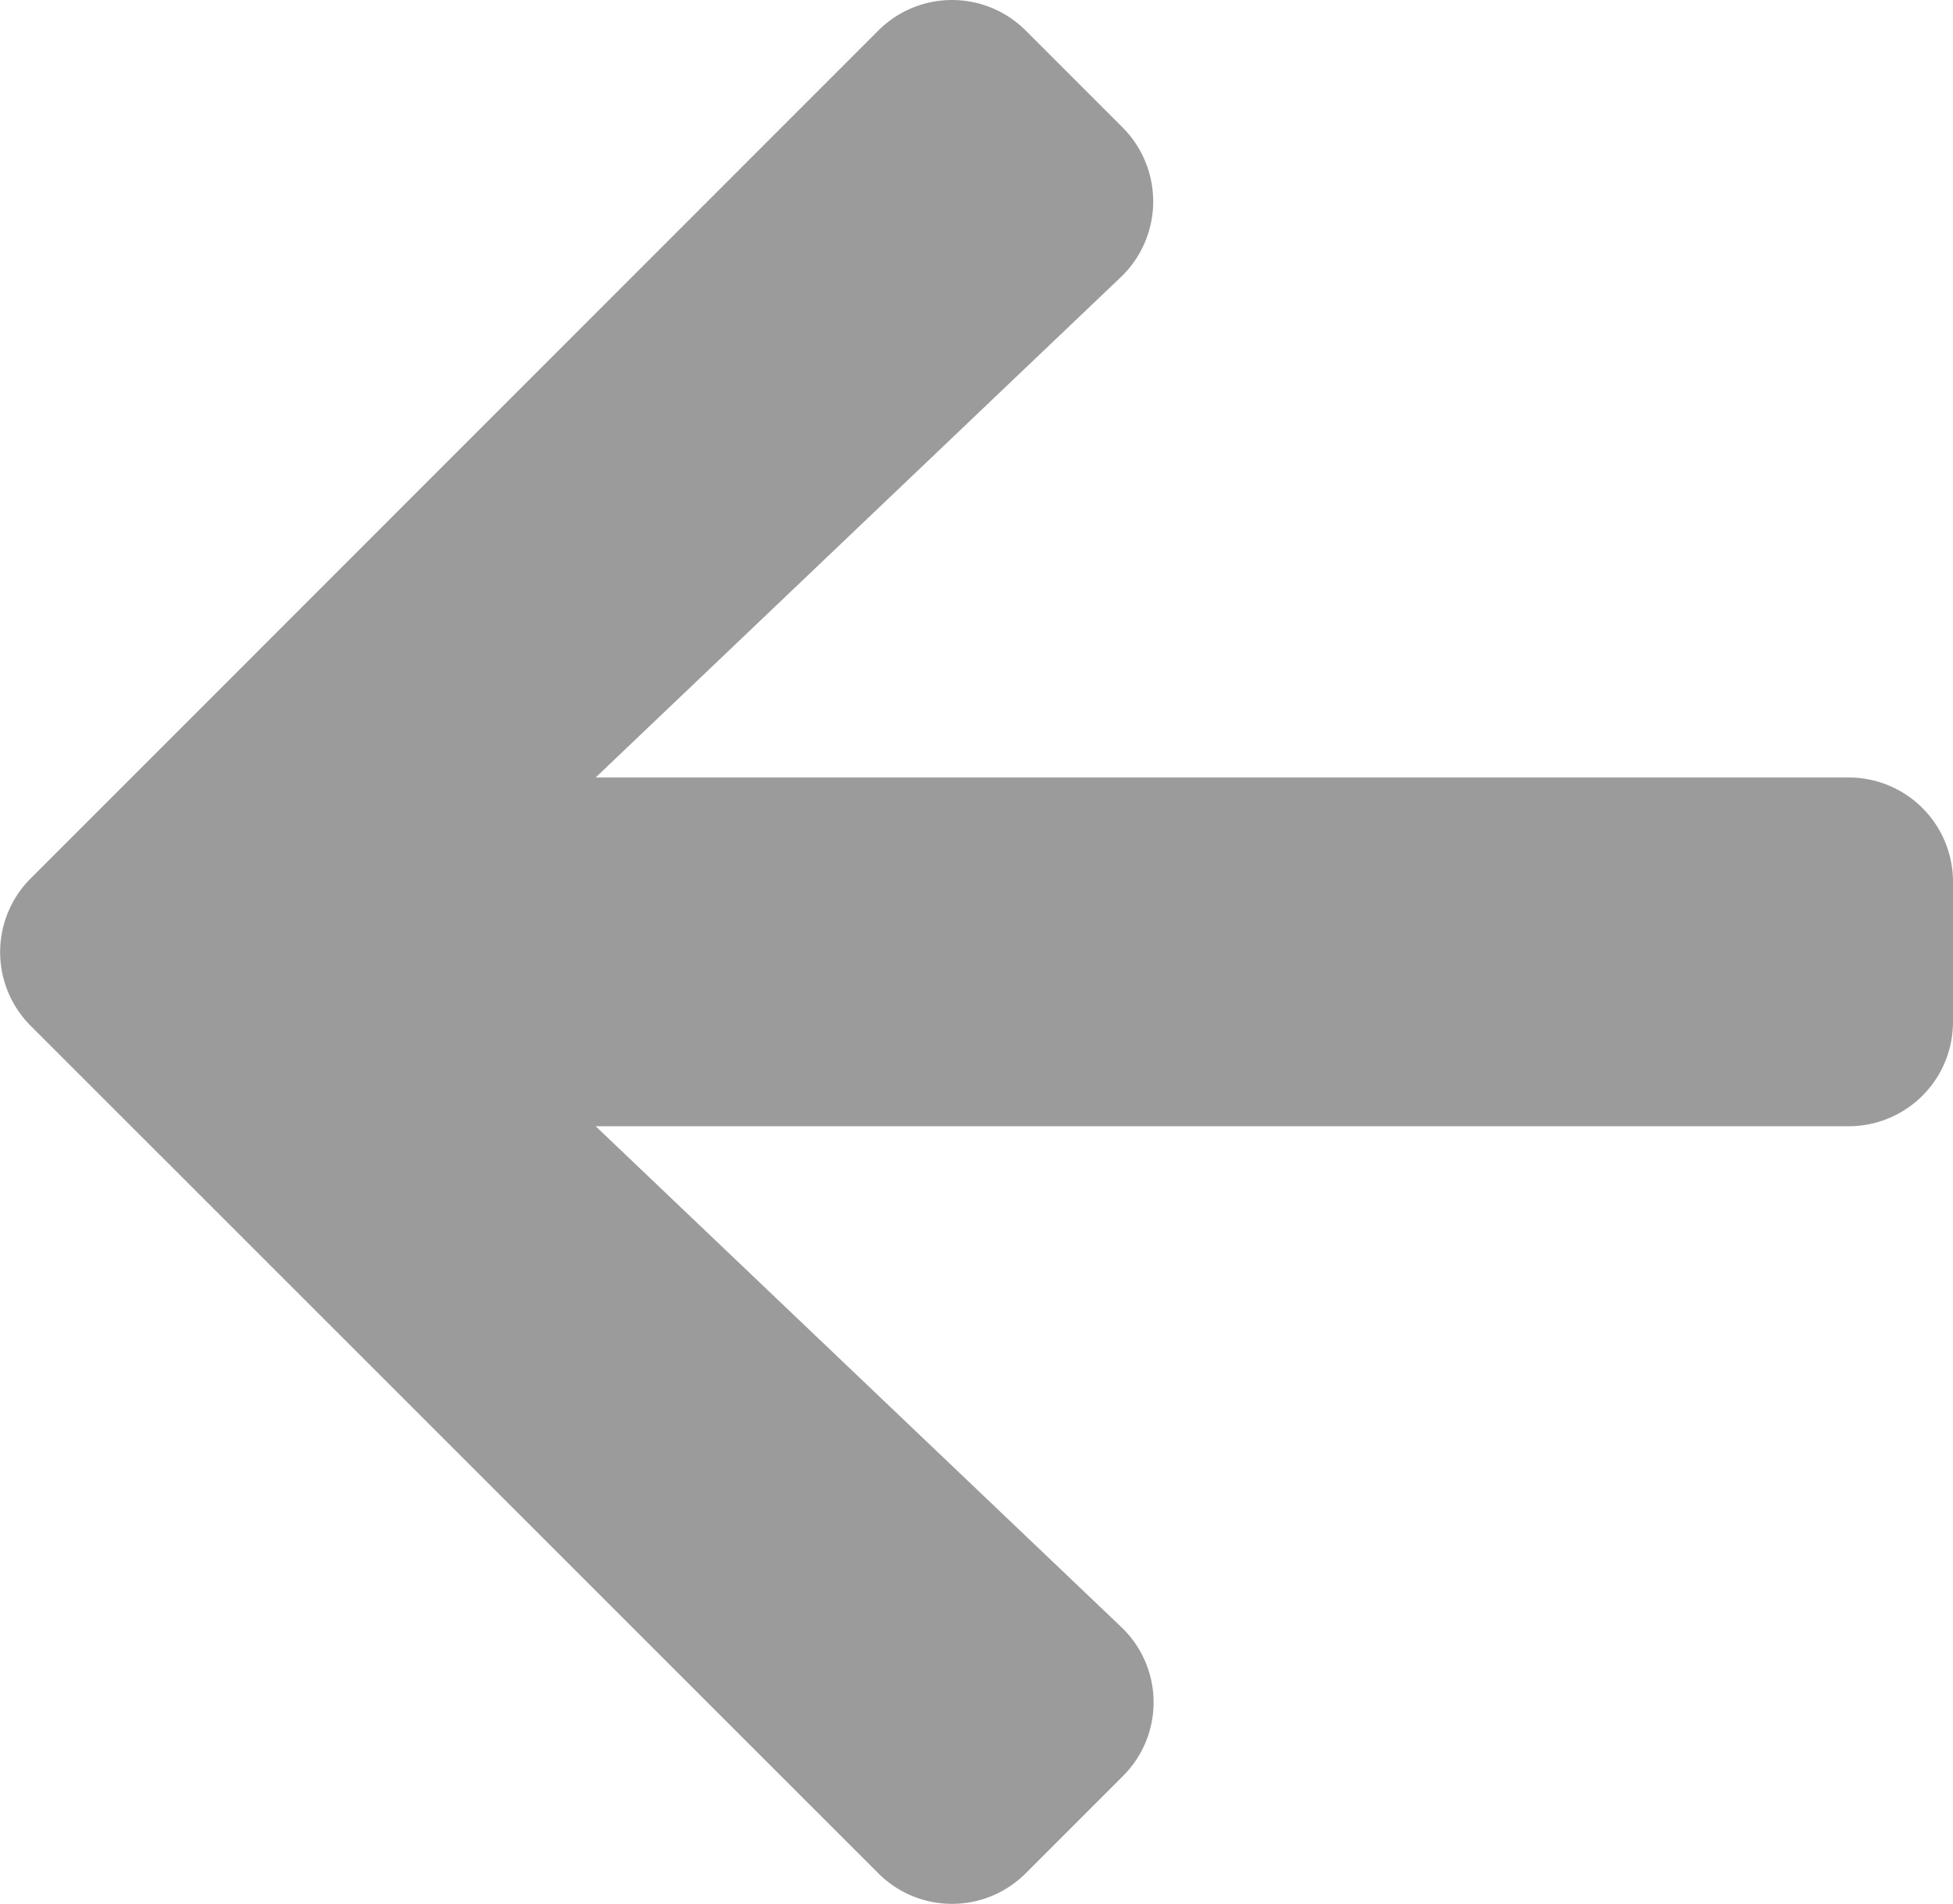 <svg xmlns="http://www.w3.org/2000/svg" width="15.39" height="15" viewBox="0 0 15.39 15"><path d="M8.843,16.643l-.763.763a.821.821,0,0,1-1.164,0L.239,10.731a.821.821,0,0,1,0-1.164L6.916,2.889a.821.821,0,0,1,1.164,0l.763.763A.825.825,0,0,1,8.829,4.83L4.69,8.773h9.872a.822.822,0,0,1,.824.824v1.1a.822.822,0,0,1-.824.824H4.69l4.139,3.943A.819.819,0,0,1,8.843,16.643Z" transform="translate(0.004 -2.647)" fill="#9b9b9b"/></svg>